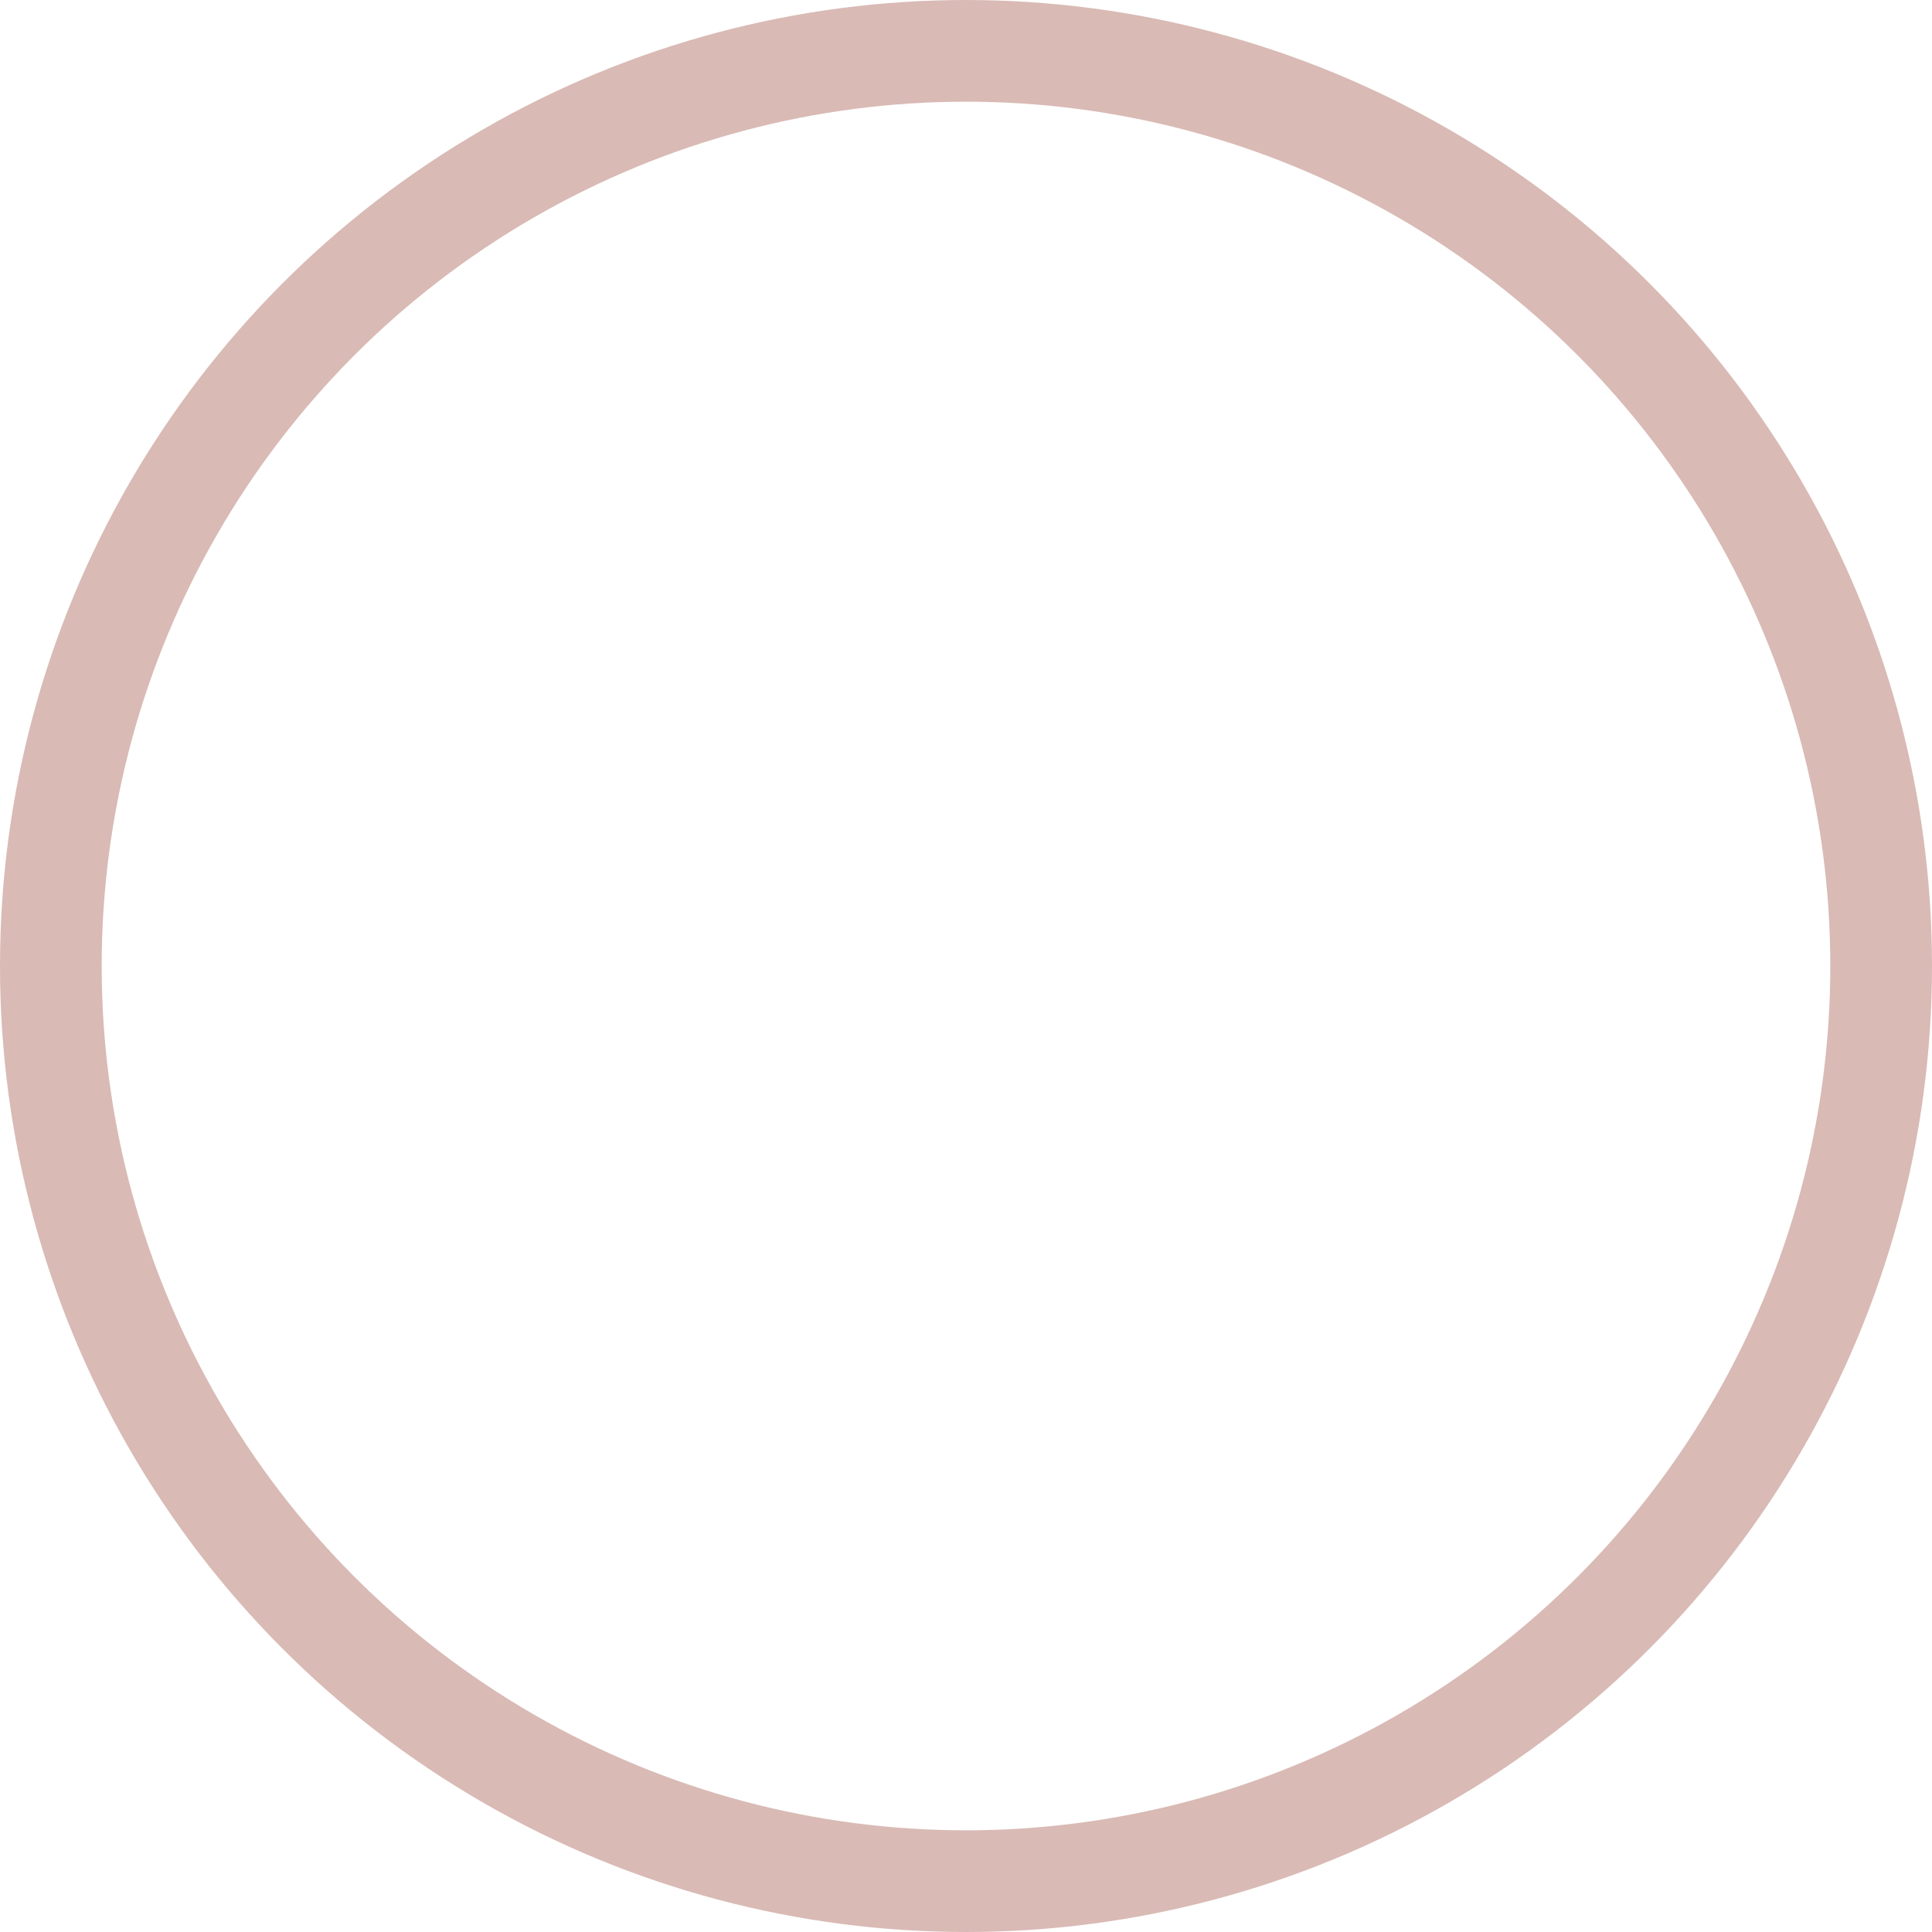 <?xml version="1.0" encoding="UTF-8" standalone="no"?>
<svg width="38px" height="38px" viewBox="0 0 38 38" version="1.1" xmlns="http://www.w3.org/2000/svg" xmlns:xlink="http://www.w3.org/1999/xlink">
    <!-- Generator: Sketch 40.1 (33804) - http://www.bohemiancoding.com/sketch -->
    <title>menu icon</title>
    <desc>Created with Sketch.</desc>
    <defs>
        <rect id="path-1" x="9" y="13" width="19" height="2" rx="1"></rect>
        <mask id="mask-2" maskContentUnits="userSpaceOnUse" maskUnits="objectBoundingBox" x="0" y="0" width="19" height="2" fill="white">
            <use xlink:href="#path-1"></use>
        </mask>
        <rect id="path-3" x="9" y="17" width="19" height="2" rx="1"></rect>
        <mask id="mask-4" maskContentUnits="userSpaceOnUse" maskUnits="objectBoundingBox" x="0" y="0" width="19" height="2" fill="white">
            <use xlink:href="#path-3"></use>
        </mask>
        <rect id="path-5" x="9" y="21" width="19" height="2" rx="1"></rect>
        <mask id="mask-6" maskContentUnits="userSpaceOnUse" maskUnits="objectBoundingBox" x="0" y="0" width="19" height="2" fill="white">
            <use xlink:href="#path-5"></use>
        </mask>
    </defs>
    <g id="main-v2" stroke="none" stroke-width="1" fill="none" fill-rule="evenodd">
        <g id="Desktop-HD" transform="translate(-701, -26)" stroke="#D9BAB5" stroke-width="2">
            <g id="header" transform="translate(175, 27)">
                <g id="menu-icon" transform="translate(527, 0)">
                    <circle id="Oval" cx="18" cy="18" r="18"></circle>
                    <use id="Rectangle" mask="url(#mask-2)" fill="#D9BAB5" xlink:href="#path-1"></use>
                    <use id="Rectangle-Copy" mask="url(#mask-4)" fill="#D9BAB5" xlink:href="#path-3"></use>
                    <use id="Rectangle-Copy-2" mask="url(#mask-6)" fill="#D9BAB5" xlink:href="#path-5"></use>
                </g>
            </g>
        </g>
    </g>
</svg>